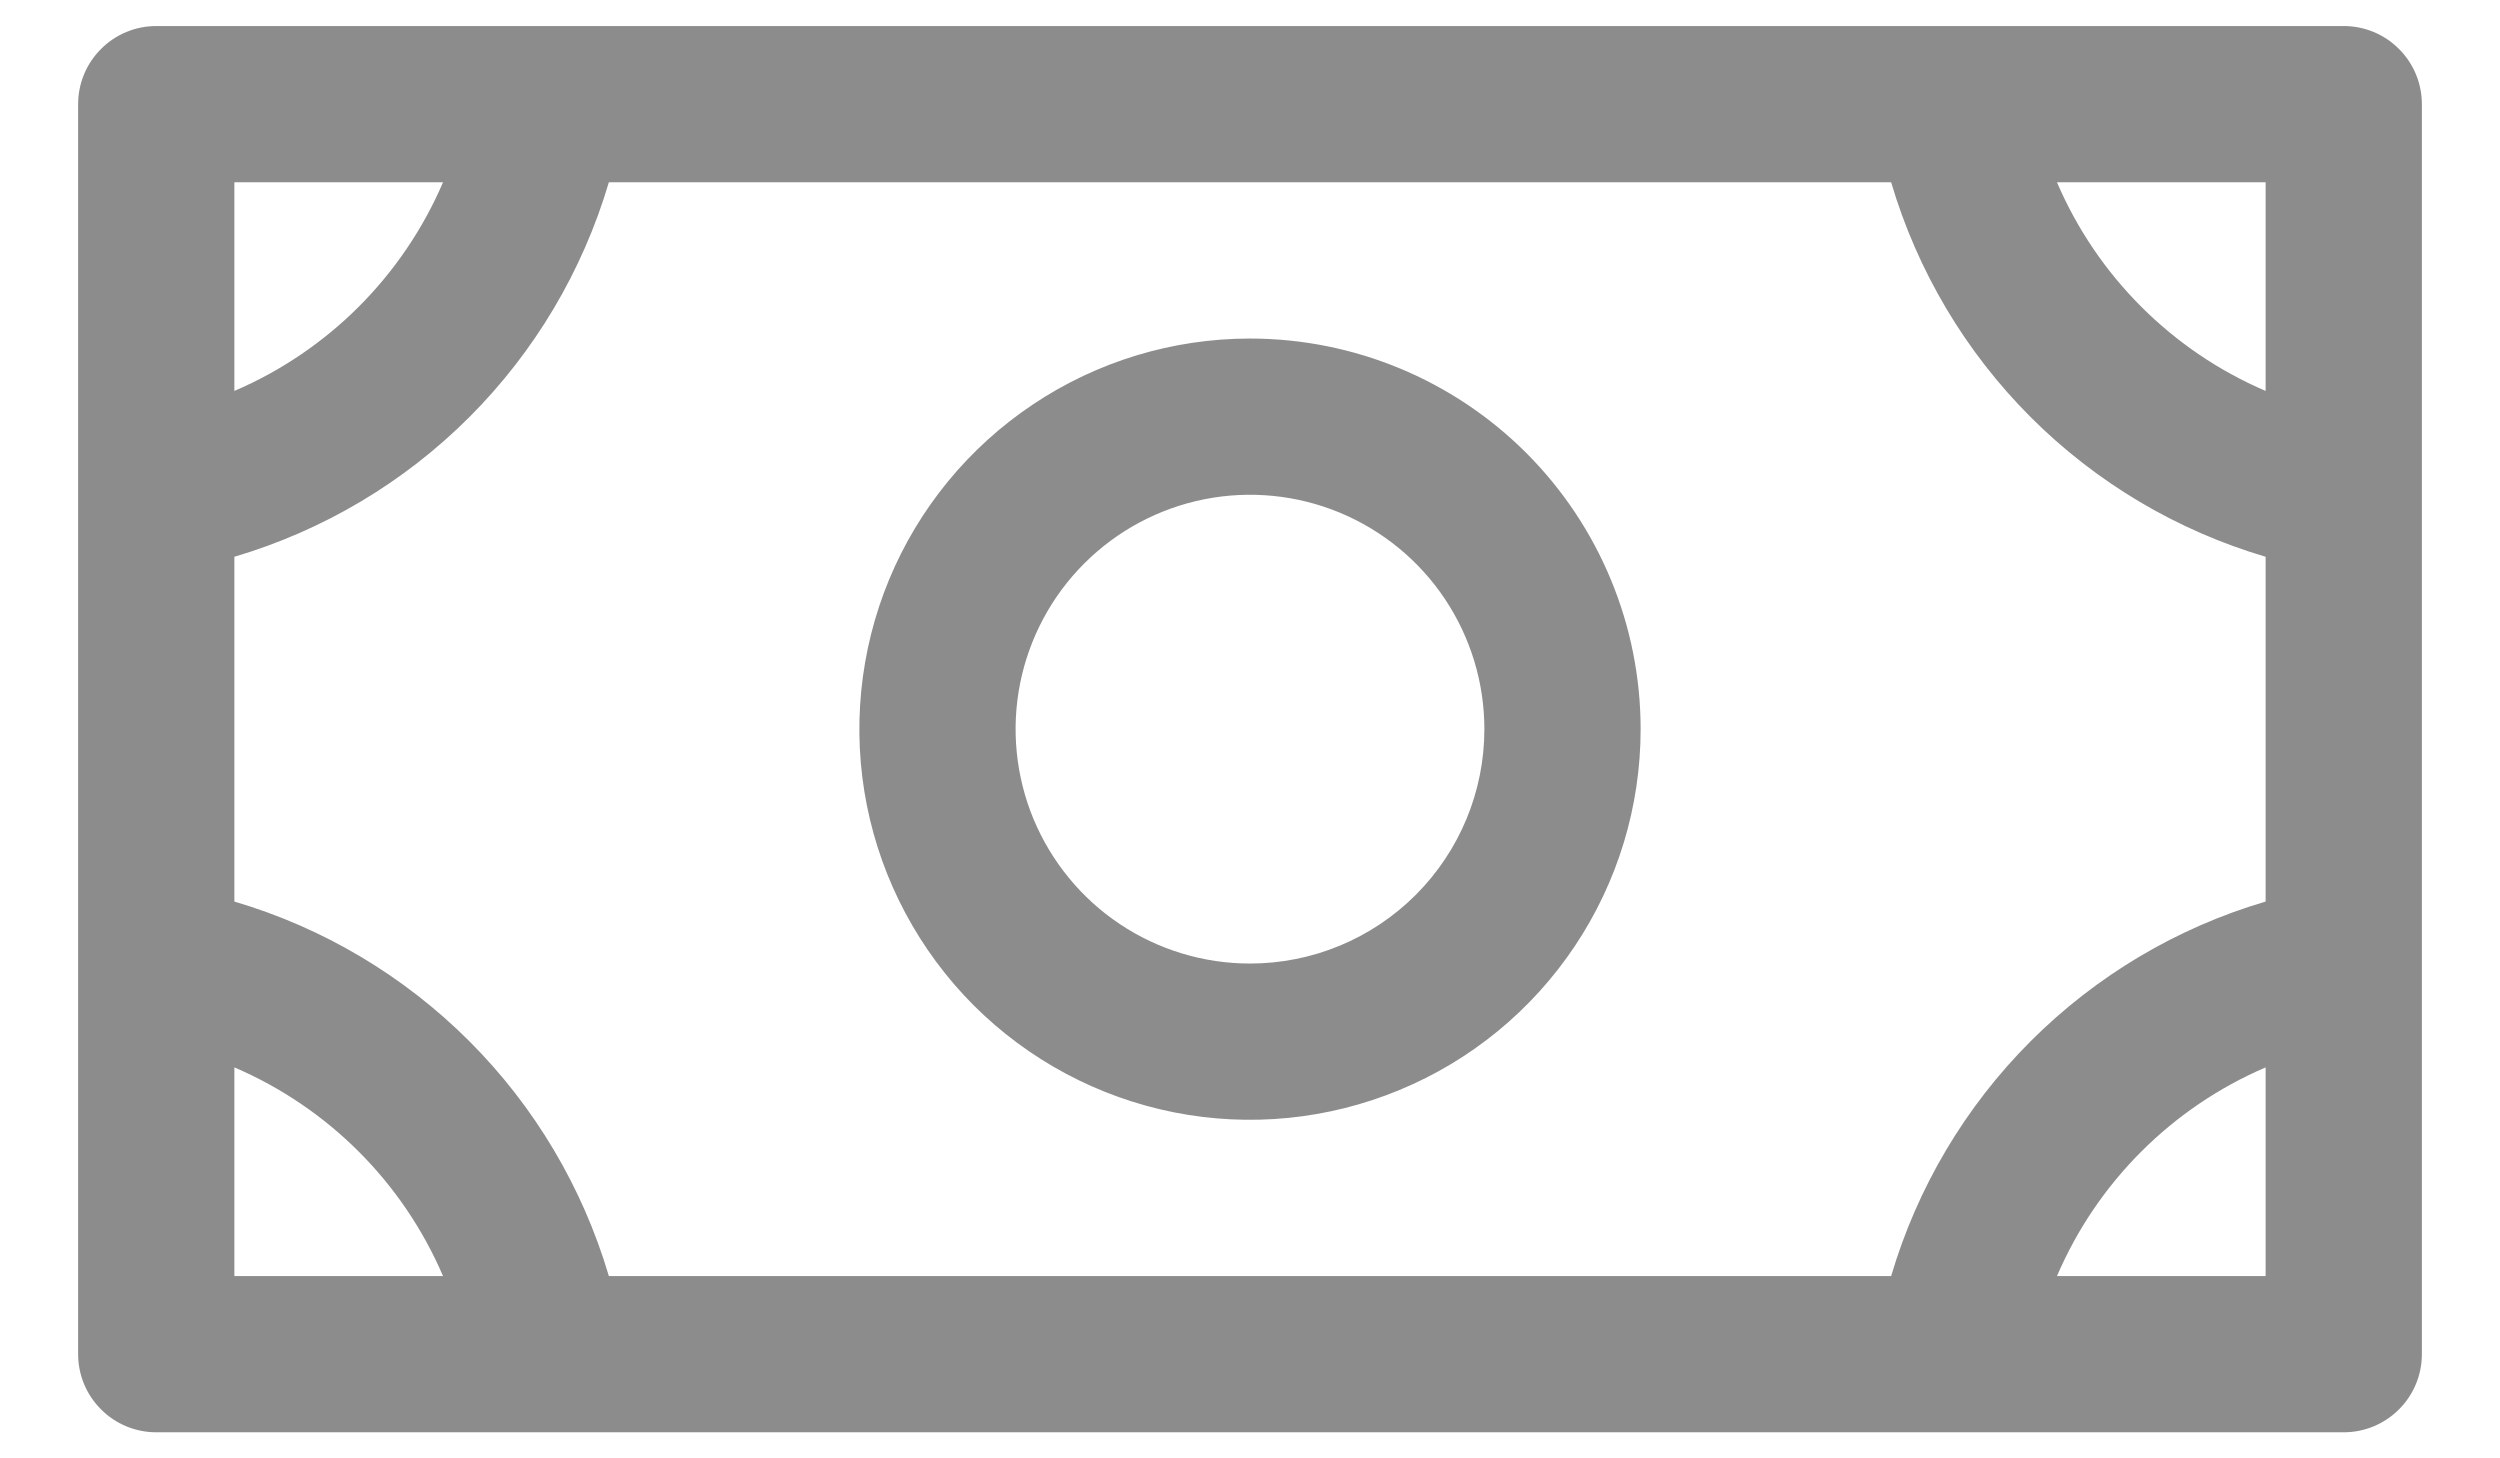 <svg width="24" height="14" viewBox="0 0 24 14" fill="none" xmlns="http://www.w3.org/2000/svg">
<path d="M12 3.25C11.258 3.25 10.533 3.47 9.917 3.882C9.3 4.294 8.819 4.88 8.535 5.565C8.252 6.25 8.177 7.004 8.322 7.732C8.467 8.459 8.824 9.127 9.348 9.652C9.873 10.176 10.541 10.533 11.268 10.678C11.996 10.823 12.75 10.748 13.435 10.464C14.12 10.181 14.706 9.7 15.118 9.083C15.53 8.467 15.75 7.742 15.75 7C15.75 6.005 15.355 5.052 14.652 4.348C13.948 3.645 12.995 3.25 12 3.25ZM12 9.25C11.555 9.25 11.12 9.118 10.75 8.871C10.38 8.624 10.092 8.272 9.921 7.861C9.751 7.45 9.706 6.997 9.793 6.561C9.88 6.125 10.094 5.724 10.409 5.409C10.724 5.094 11.125 4.88 11.561 4.793C11.998 4.706 12.45 4.751 12.861 4.921C13.272 5.092 13.624 5.38 13.871 5.75C14.118 6.12 14.25 6.555 14.25 7C14.25 7.597 14.013 8.169 13.591 8.591C13.169 9.013 12.597 9.25 12 9.25ZM22.5 0.25H1.5C1.301 0.25 1.11 0.329 0.97 0.47C0.829 0.61 0.75 0.801 0.75 1V13C0.75 13.199 0.829 13.39 0.97 13.53C1.11 13.671 1.301 13.75 1.5 13.75H22.5C22.699 13.75 22.89 13.671 23.03 13.53C23.171 13.39 23.25 13.199 23.25 13V1C23.25 0.801 23.171 0.61 23.03 0.47C22.89 0.329 22.699 0.25 22.5 0.25ZM18.155 12.25H5.845C5.593 11.398 5.133 10.623 4.505 9.995C3.877 9.367 3.102 8.906 2.25 8.655V5.345C3.102 5.093 3.877 4.633 4.505 4.005C5.133 3.377 5.593 2.602 5.845 1.75H18.155C18.407 2.602 18.867 3.377 19.495 4.005C20.123 4.633 20.898 5.093 21.75 5.345V8.655C20.898 8.906 20.123 9.367 19.495 9.995C18.867 10.623 18.407 11.398 18.155 12.25ZM21.75 3.753C20.85 3.367 20.133 2.65 19.747 1.75H21.75V3.753ZM4.253 1.75C3.867 2.65 3.15 3.367 2.25 3.753V1.75H4.253ZM2.25 10.247C3.15 10.633 3.867 11.35 4.253 12.25H2.25V10.247ZM19.747 12.25C20.133 11.35 20.85 10.633 21.75 10.247V12.25H19.747Z" fill="black" fill-opacity="0.45"/>
</svg>
